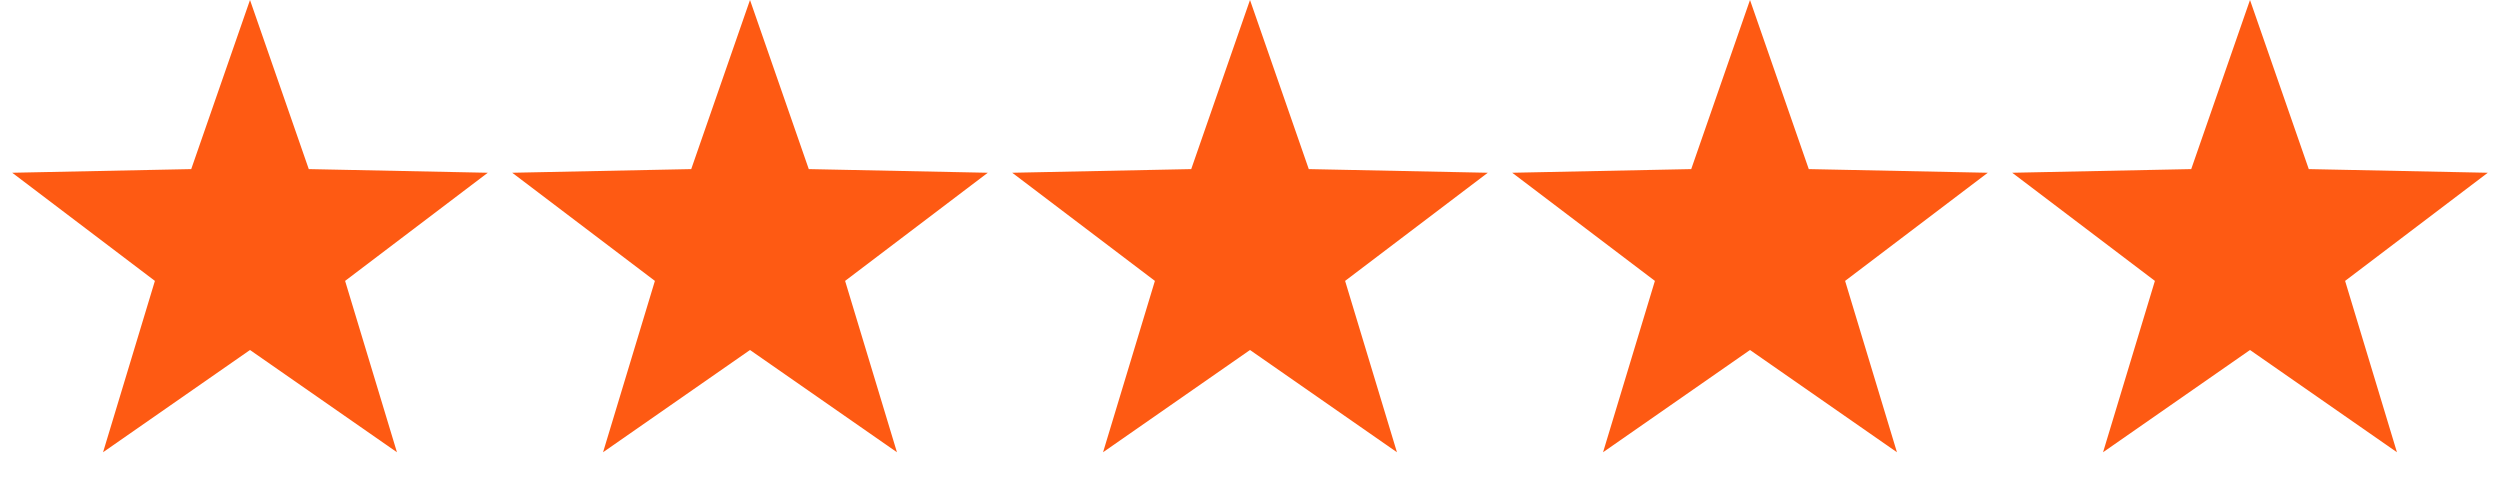 <svg width="100" height="20" viewBox="0 0 100 20" fill="none" xmlns="http://www.w3.org/2000/svg">
<path d="M10 0L12.351 6.764L19.511 6.91L13.804 11.236L15.878 18.09L10 14L4.122 18.09L6.196 11.236L0.489 6.91L7.649 6.764L10 0Z" fill="#FE5A13"/>
<path d="M30 0L32.351 6.764L39.511 6.91L33.804 11.236L35.878 18.09L30 14L24.122 18.09L26.196 11.236L20.489 6.91L27.649 6.764L30 0Z" fill="#FE5A13"/>
<path d="M50 0L52.351 6.764L59.511 6.91L53.804 11.236L55.878 18.09L50 14L44.122 18.09L46.196 11.236L40.489 6.91L47.649 6.764L50 0Z" fill="#FE5A13"/>
<path d="M70 0L72.351 6.764L79.511 6.91L73.804 11.236L75.878 18.09L70 14L64.122 18.09L66.196 11.236L60.489 6.91L67.649 6.764L70 0Z" fill="#FE5A13"/>
<path d="M90 0L92.351 6.764L99.511 6.91L93.804 11.236L95.878 18.09L90 14L84.122 18.09L86.196 11.236L80.489 6.91L87.649 6.764L90 0Z" fill="#FE5A13"/>
</svg>
